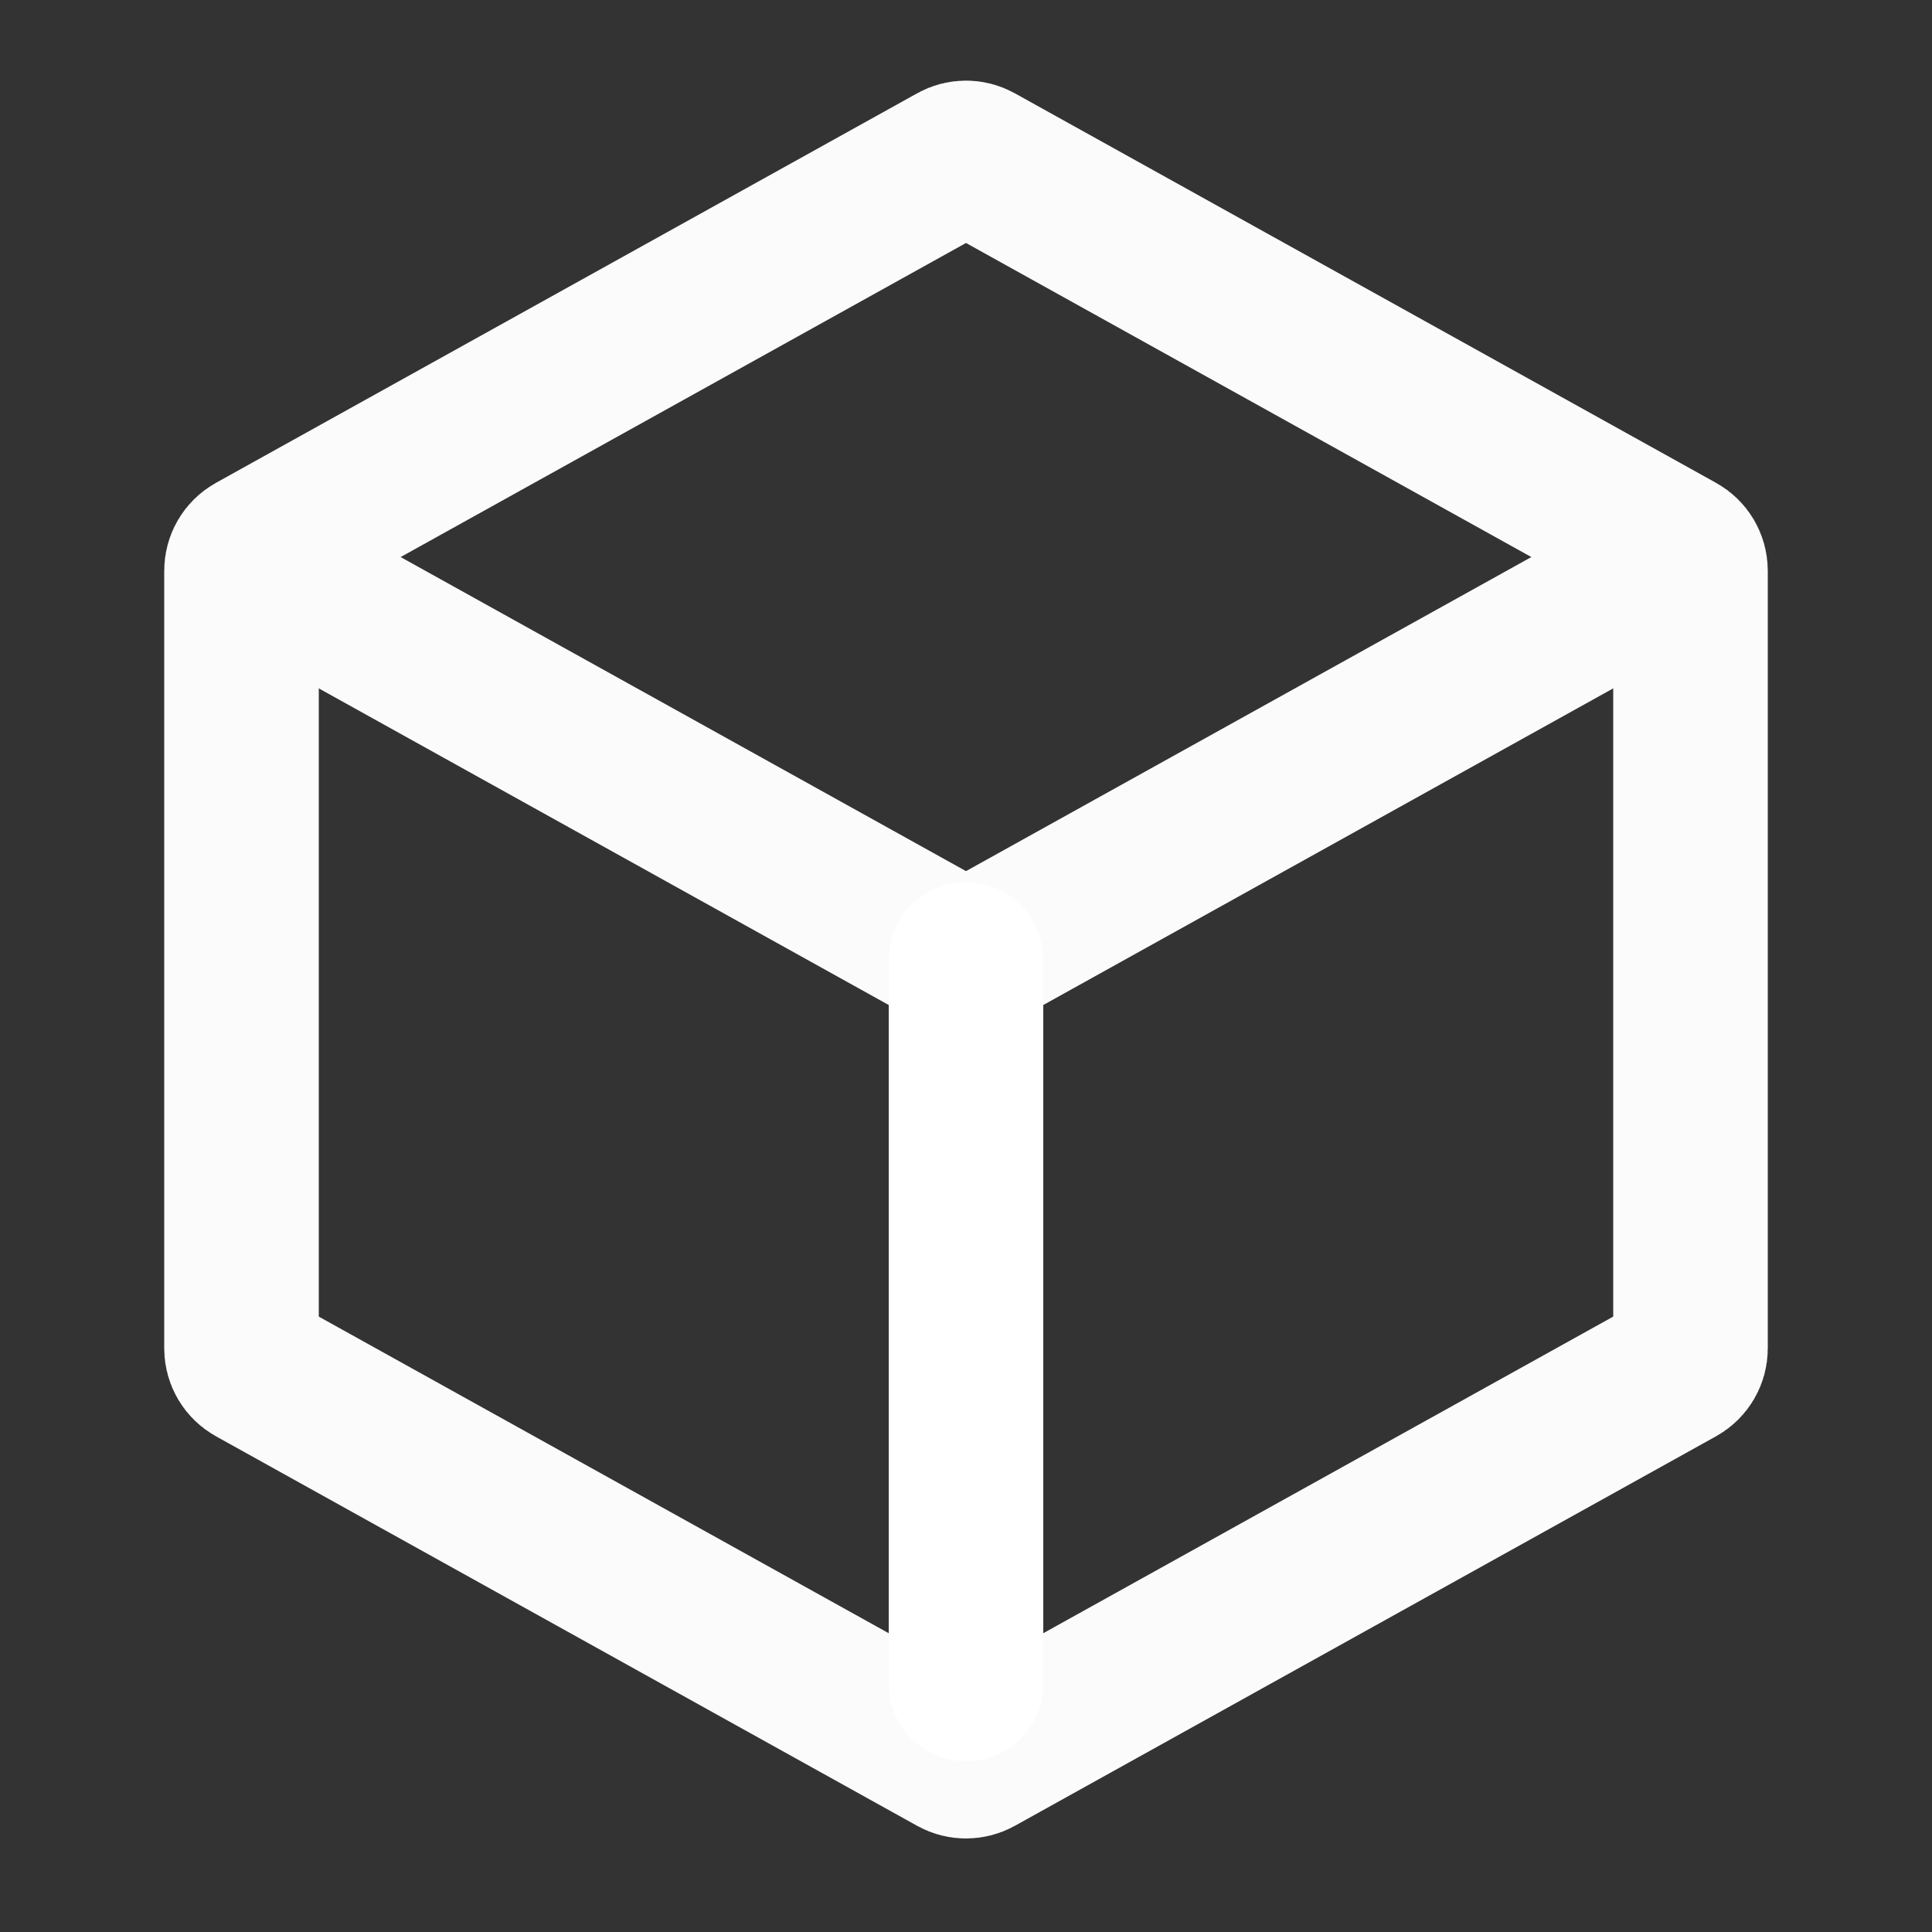 <svg width="50" height="50" viewBox="0 0 50 50" fill="none" xmlns="http://www.w3.org/2000/svg">
<rect x="0" y="0" width="50" height="50" fill="#333333" stroke="none"/>
<path d="M43.75 14.77L43.75 34.897C43.75 35.115 43.632 35.316 43.441 35.422L34.375 40.458L25.291 45.505C25.11 45.605 24.89 45.605 24.709 45.505L6.559 35.422C6.368 35.316 6.25 35.115 6.25 34.897L6.25 14.77C6.25 14.552 6.368 14.351 6.559 14.245L24.709 4.162C24.89 4.061 25.11 4.061 25.291 4.162L43.441 14.245C43.632 14.351 43.75 14.552 43.75 14.77Z" stroke="#FBFBFB" stroke-width="4" stroke-linecap="round" stroke-linejoin="round"/>
<path d="M7.351 15.028L24.709 24.671C24.89 24.772 25.11 24.772 25.291 24.671L42.708 14.995" stroke="#FBFBFB" stroke-width="4" stroke-linecap="round" stroke-linejoin="round"/>
<path d="M25 43.583V24.833" stroke="white" stroke-width="4" stroke-linecap="round" stroke-linejoin="round"/>
</svg>
